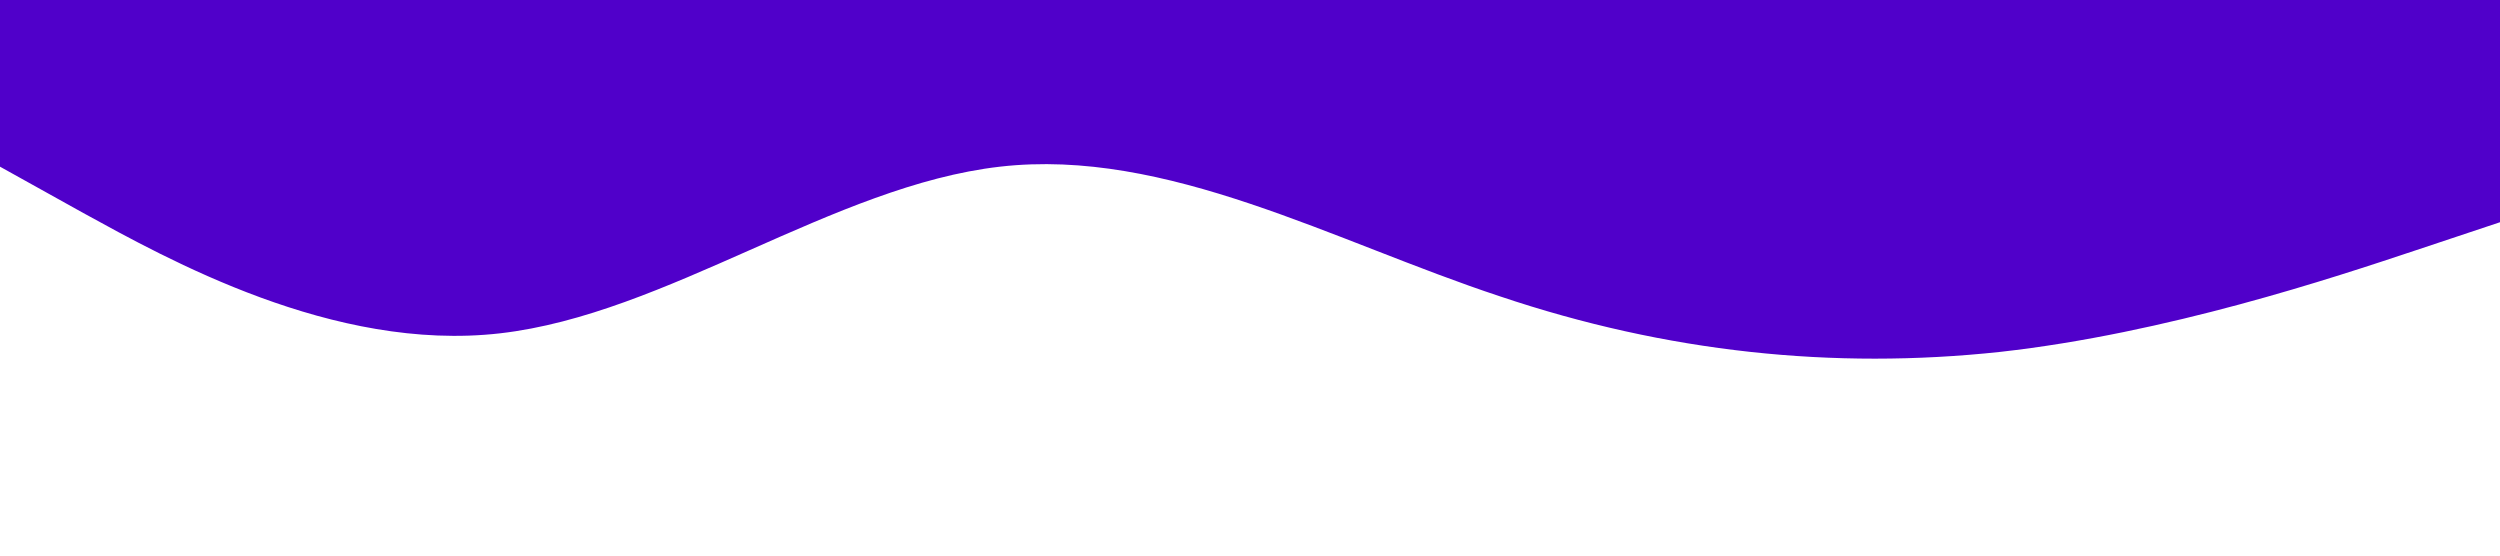 <?xml version="1.0" standalone="no"?><svg xmlns="http://www.w3.org/2000/svg" viewBox="0 0 1440 320"><path fill="#5000ca" fill-opacity="1" d="M0,96L48,122.7C96,149,192,203,288,192C384,181,480,107,576,96C672,85,768,139,864,170.7C960,203,1056,213,1152,202.7C1248,192,1344,160,1392,144L1440,128L1440,0L1392,0C1344,0,1248,0,1152,0C1056,0,960,0,864,0C768,0,672,0,576,0C480,0,384,0,288,0C192,0,96,0,48,0L0,0Z"></path></svg>